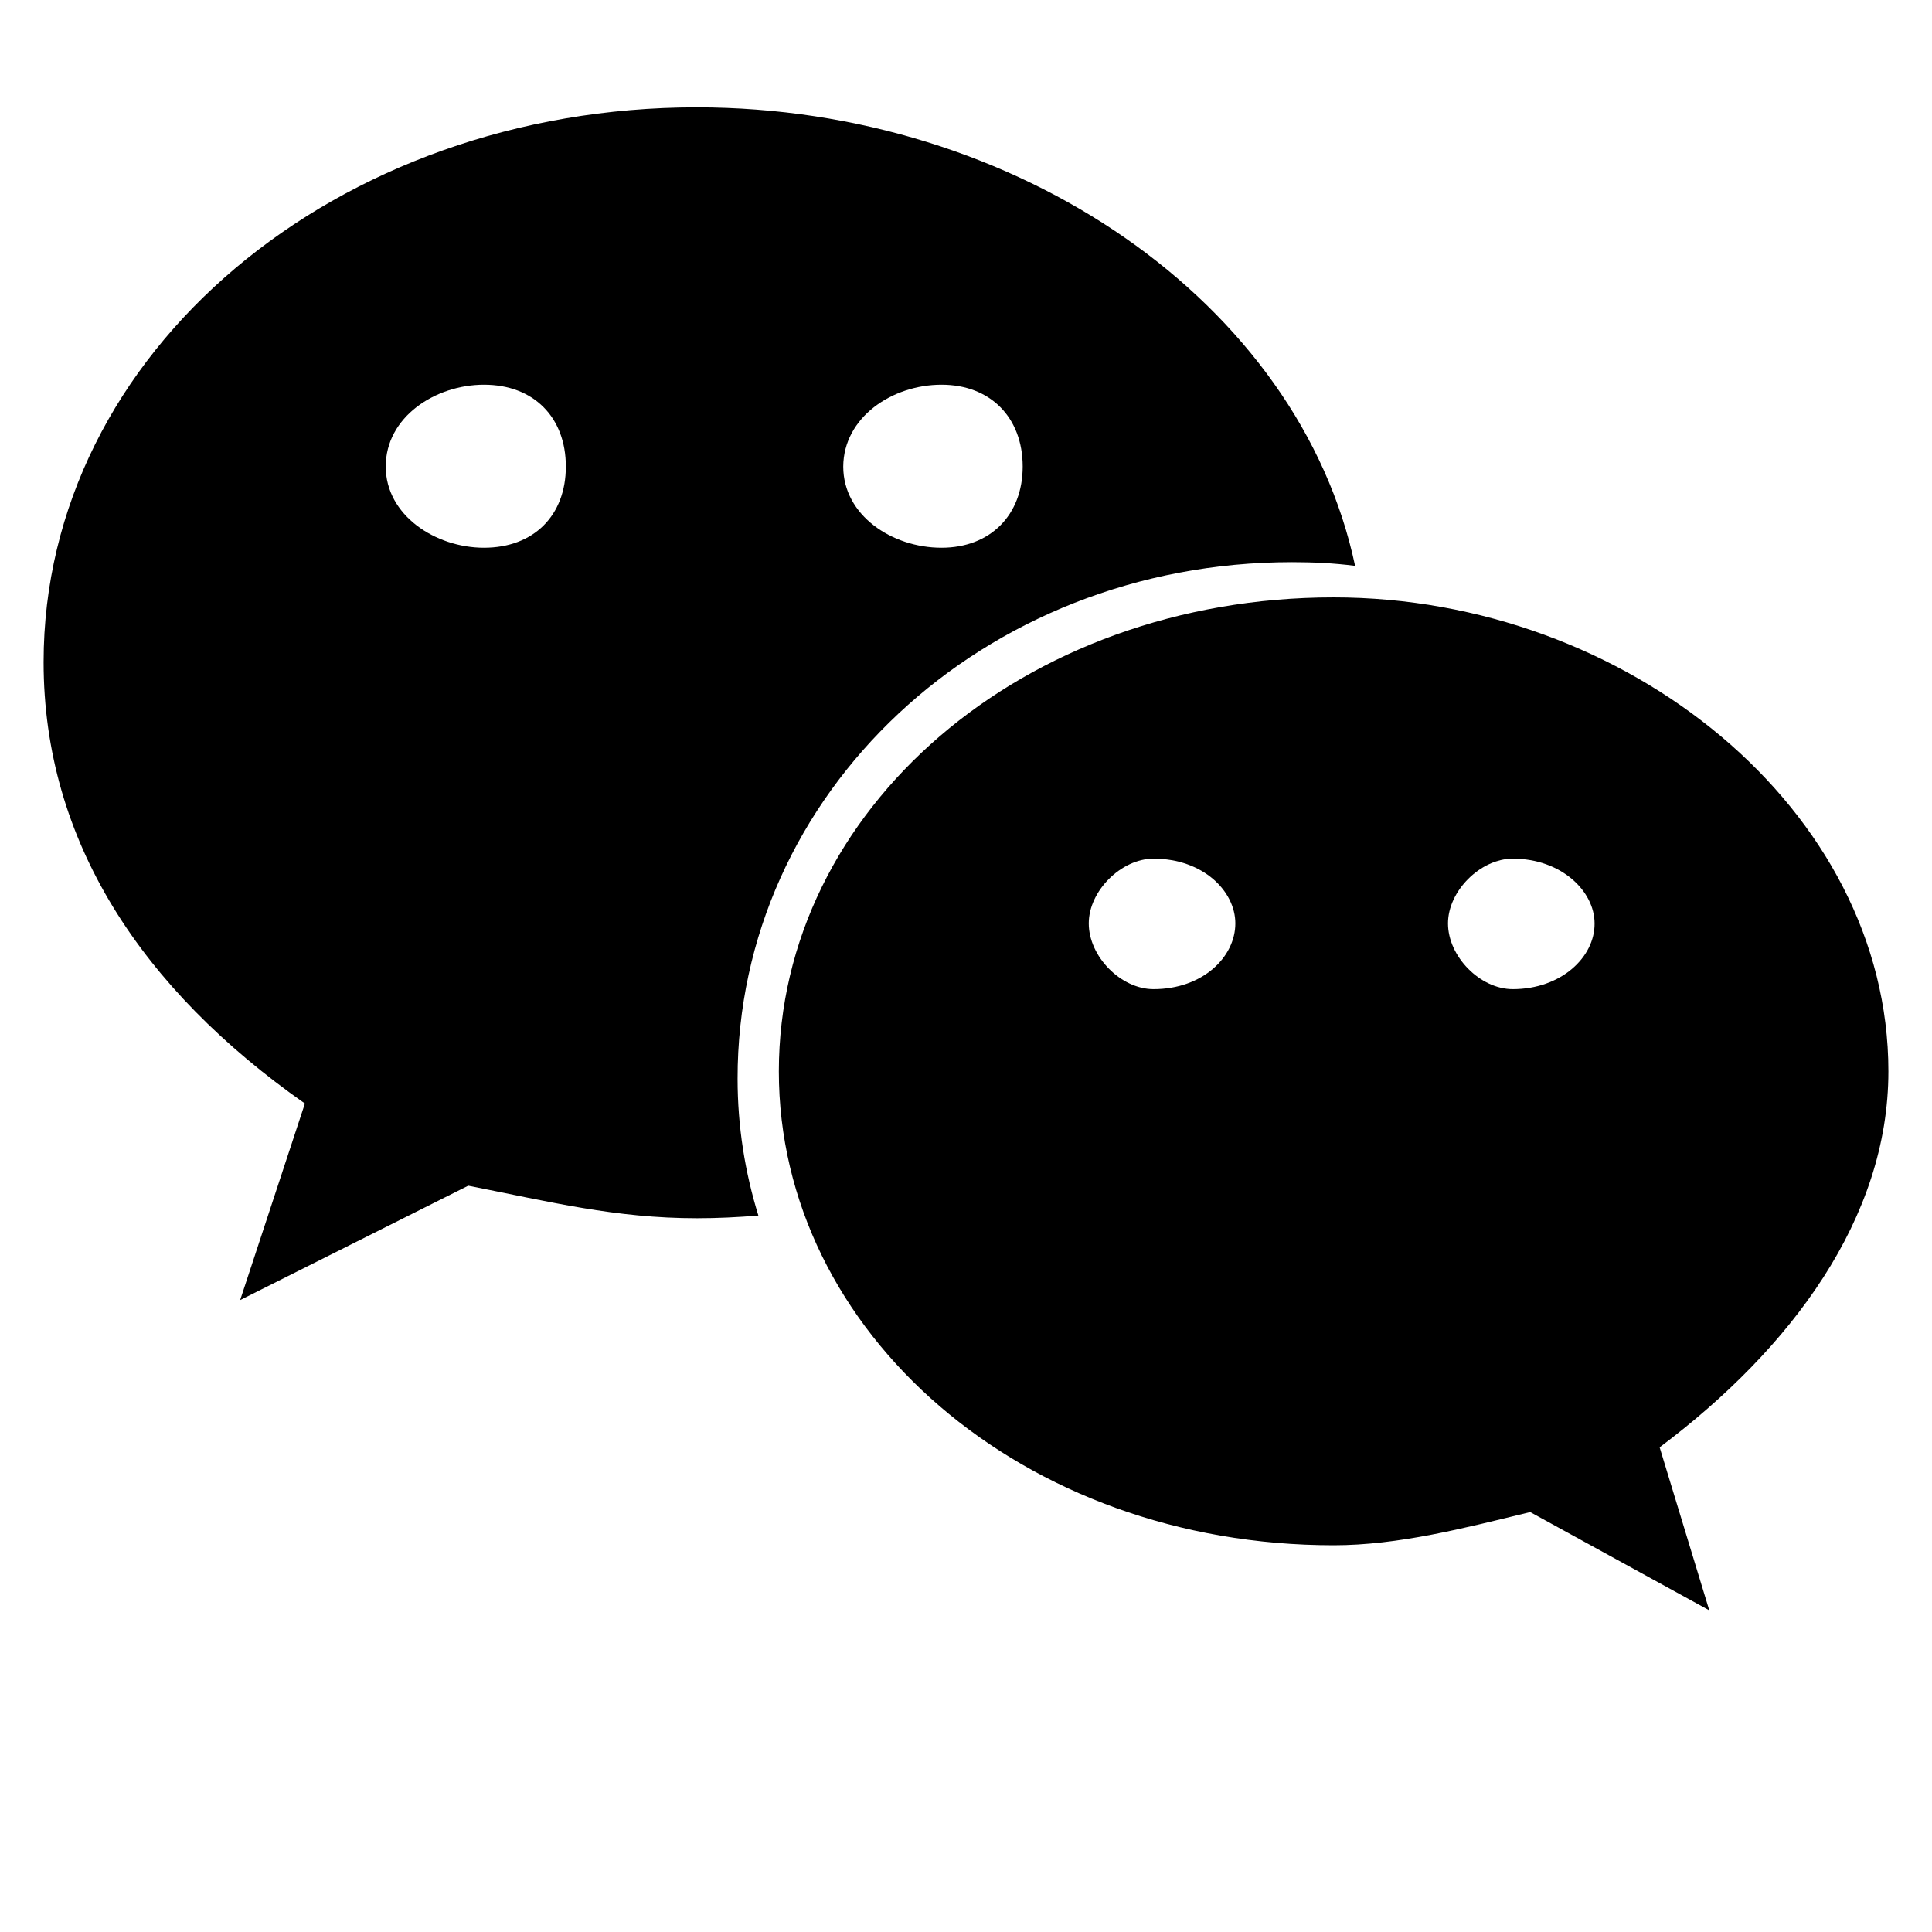 <svg xmlns="http://www.w3.org/2000/svg" viewBox="0 0 576 576"><path d="M207.7 32C100.5 32 13 104.8 13 197.4c0 53.4 29.3 97.5 77.9 131.6l-19.3 58.6 68-34.1c24.4 4.8 43.8 9.7 68.2 9.7 6.2 0 12.1-.3 18.3-.8-4-12.9-6.2-26.6-6.2-40.8-.1-84.9 72.9-154 165.3-154 6.4 0 12.6.3 18.8 1.1C387.4 90.3 303.3 32 207.7 32zm-63.4 82.7c14.8 0 24.4 9.7 24.4 24.4 0 14.6-9.6 24.2-24.4 24.2-14.5 0-29.3-9.7-29.3-24.2 0-14.8 14.8-24.4 29.3-24.4zm136.4 0c14.5 0 24.2 9.7 24.2 24.4 0 14.5-9.7 24.2-24.2 24.2-14.8 0-29.3-9.7-29.3-24.2.1-14.7 14.6-24.4 29.3-24.4zm116.9 63.4c-92.7 0-165.4 63.4-165.4 141.3S305 460.7 397.6 460.7c19.3 0 38.9-5.1 58.6-9.9l53.4 29.3-14.8-48.6C534 402.1 563 363.2 563 319.4c0-77.9-77.9-141.3-165.4-141.3zM343.9 256c14.8 0 24.4 9.7 24.4 19.3 0 10-9.7 19.6-24.4 19.6-9.7 0-19.3-9.7-19.3-19.6 0-9.7 9.7-19.3 19.3-19.3zm107.1 0c14.5 0 24.4 9.7 24.4 19.3.1 10-9.9 19.6-24.4 19.6-9.7 0-19.3-9.7-19.3-19.6 0-9.7 9.7-19.3 19.3-19.3z"/></svg>